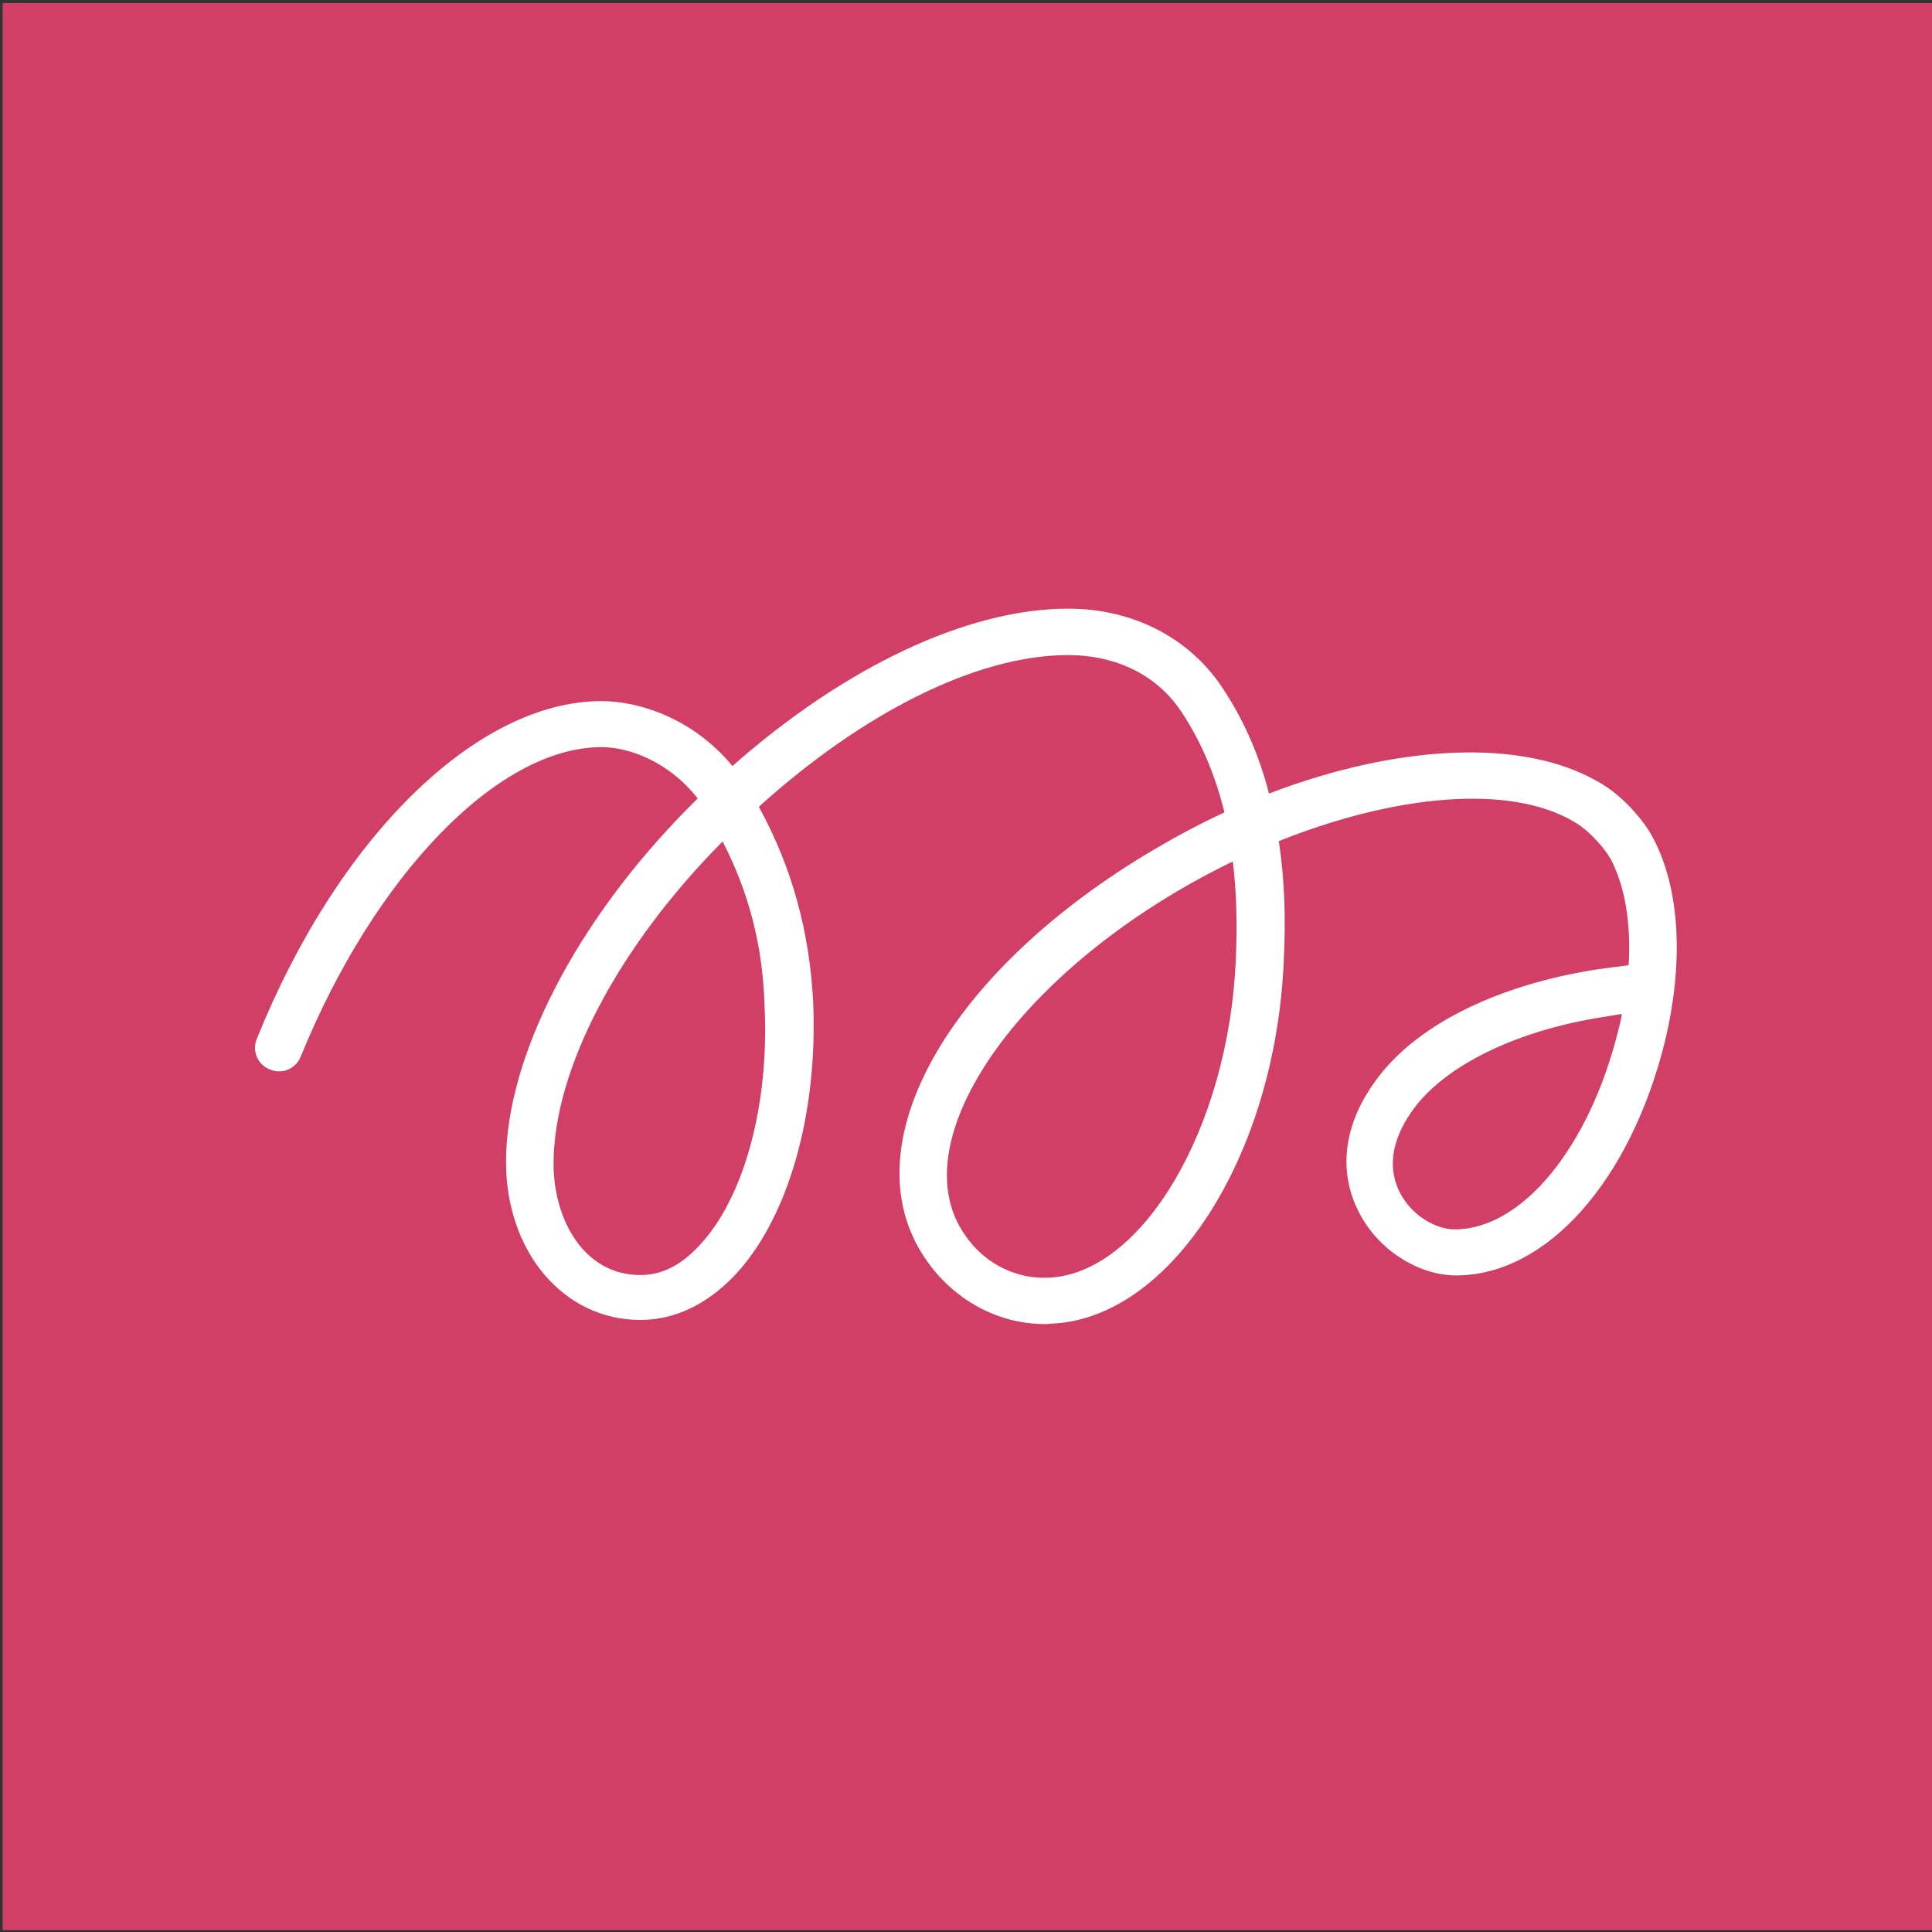 <?xml version="1.0" encoding="utf-8"?>
<!-- Generator: Adobe Illustrator 25.3.1, SVG Export Plug-In . SVG Version: 6.00 Build 0)  -->
<!DOCTYPE svg PUBLIC "-//W3C//DTD SVG 1.1//EN" "http://www.w3.org/Graphics/SVG/1.1/DTD/svg11.dtd">
<svg version="1.1" id="Layer_1" xmlns:x="http://ns.adobe.com/Extensibility/1.0/" xmlns:i="http://ns.adobe.com/AdobeIllustrator/10.0/" xmlns:graph="http://ns.adobe.com/Graphs/1.0/"
	 xmlns="http://www.w3.org/2000/svg" xmlns:xlink="http://www.w3.org/1999/xlink" x="0px" y="0px" viewBox="0 0 512 512"
	 style="enable-background:new 0 0 512 512;" xml:space="preserve">
<rect x="0" y="0" width="512" height="512" fill="#333333" stroke="none"/>
<style type="text/css">
	.st0{fill:#D13E66;}
	.st1{fill:#FFFFFF;}
</style>
<rect x="0.7" y="0.8" class="st0" width="512.4" height="510.7"/>
<g>
	<path class="st1" d="M277,350.9c-13.8,0-26.4-7.7-33.5-20.1c-17-29.9,9.4-74.5,62.4-105.7c6.1-3.6,12.3-6.9,18.6-9.8
		c-2.5-10.1-6.3-19-11.5-26.8c-8.8-13-22.6-14.9-29.9-14.9c-24.1,0-54.2,15.1-82,40.2c8.8,16.1,13.4,32.9,14.4,51.7
		c1.3,29.9-6.7,57.8-21.1,72.8c-7.3,7.5-15.7,11.5-24.7,11.5c-20.3,0-35.6-18-35.6-41.9c0-27.8,18.6-63.8,48.3-93.8
		c0.8-0.8,1.5-1.5,2.5-2.5c-7.7-9.8-18.2-13.6-25.5-13.6c-27.4,0-60.1,33.9-79.7,82c-1.3,3.3-5,4.8-8.2,3.4c-3.3-1.3-4.8-5-3.4-8.2
		c21.6-53.6,58.4-89.4,91.3-89.4c10,0,24.3,4.6,34.7,17.2c29.7-26.2,62.2-41.7,89-41.7c16.9,0,31.6,7.5,40.4,20.3
		c5.7,8.4,10,17.8,12.8,28.7c33.9-13,67-14.7,86.9-3.3c7.5,4,13.2,11.7,14.9,15.1c7.1,13.4,8.2,32.9,3.1,54
		c-9.2,37-31.4,61.9-55.3,61.9c-10.3,0-21.1-7.1-26-17.2c-3.3-6.5-6.7-19.9,5.7-35.8c10.9-14,32-24.1,57.6-28.1c0,0,8.2-1.1,8.4-1.1
		c0.4-6.1,0-12.1-1-17.2c-0.8-4-2.1-7.7-3.6-10.7l-0.4-0.6c-0.6-1.3-4.8-6.9-9.6-9.6c-17-10-47.3-7.1-78.1,5.2
		c1.5,9.8,1.9,20.3,1.3,32c-2.3,51.9-30.3,95-62,95.9C277.7,350.9,277.3,350.9,277,350.9z M326.7,228.3c-4.8,2.3-9.8,5-14.4,7.7
		c-45.6,26.8-70.9,65.9-58,89c5.9,10.5,15.9,14,23.4,13.6c24.9-0.8,47.9-39.6,49.8-84.3C327.9,245,327.7,236.2,326.7,228.3z
		 M191.5,223C191.4,223,191.4,223,191.5,223c-27.8,28-44.8,60.5-44.8,85.4c0,14.6,7.9,29.5,23,29.5c5.6,0,10.7-2.5,15.5-7.7
		c11.9-12.4,18.8-37.5,17.4-64C202.1,250.4,198.4,236.4,191.5,223z M429.8,268.7l-4.8,0.8c-22.2,3.4-41,12.3-49.8,23.6
		c-6.1,7.9-7.7,15.7-4.4,22.6c3.3,6.7,10,10.1,14.7,10.1c17.8,0,35.6-21.6,43.3-52.5C429.2,271.8,429.6,270.3,429.8,268.7z"/>
</g>
</svg>
